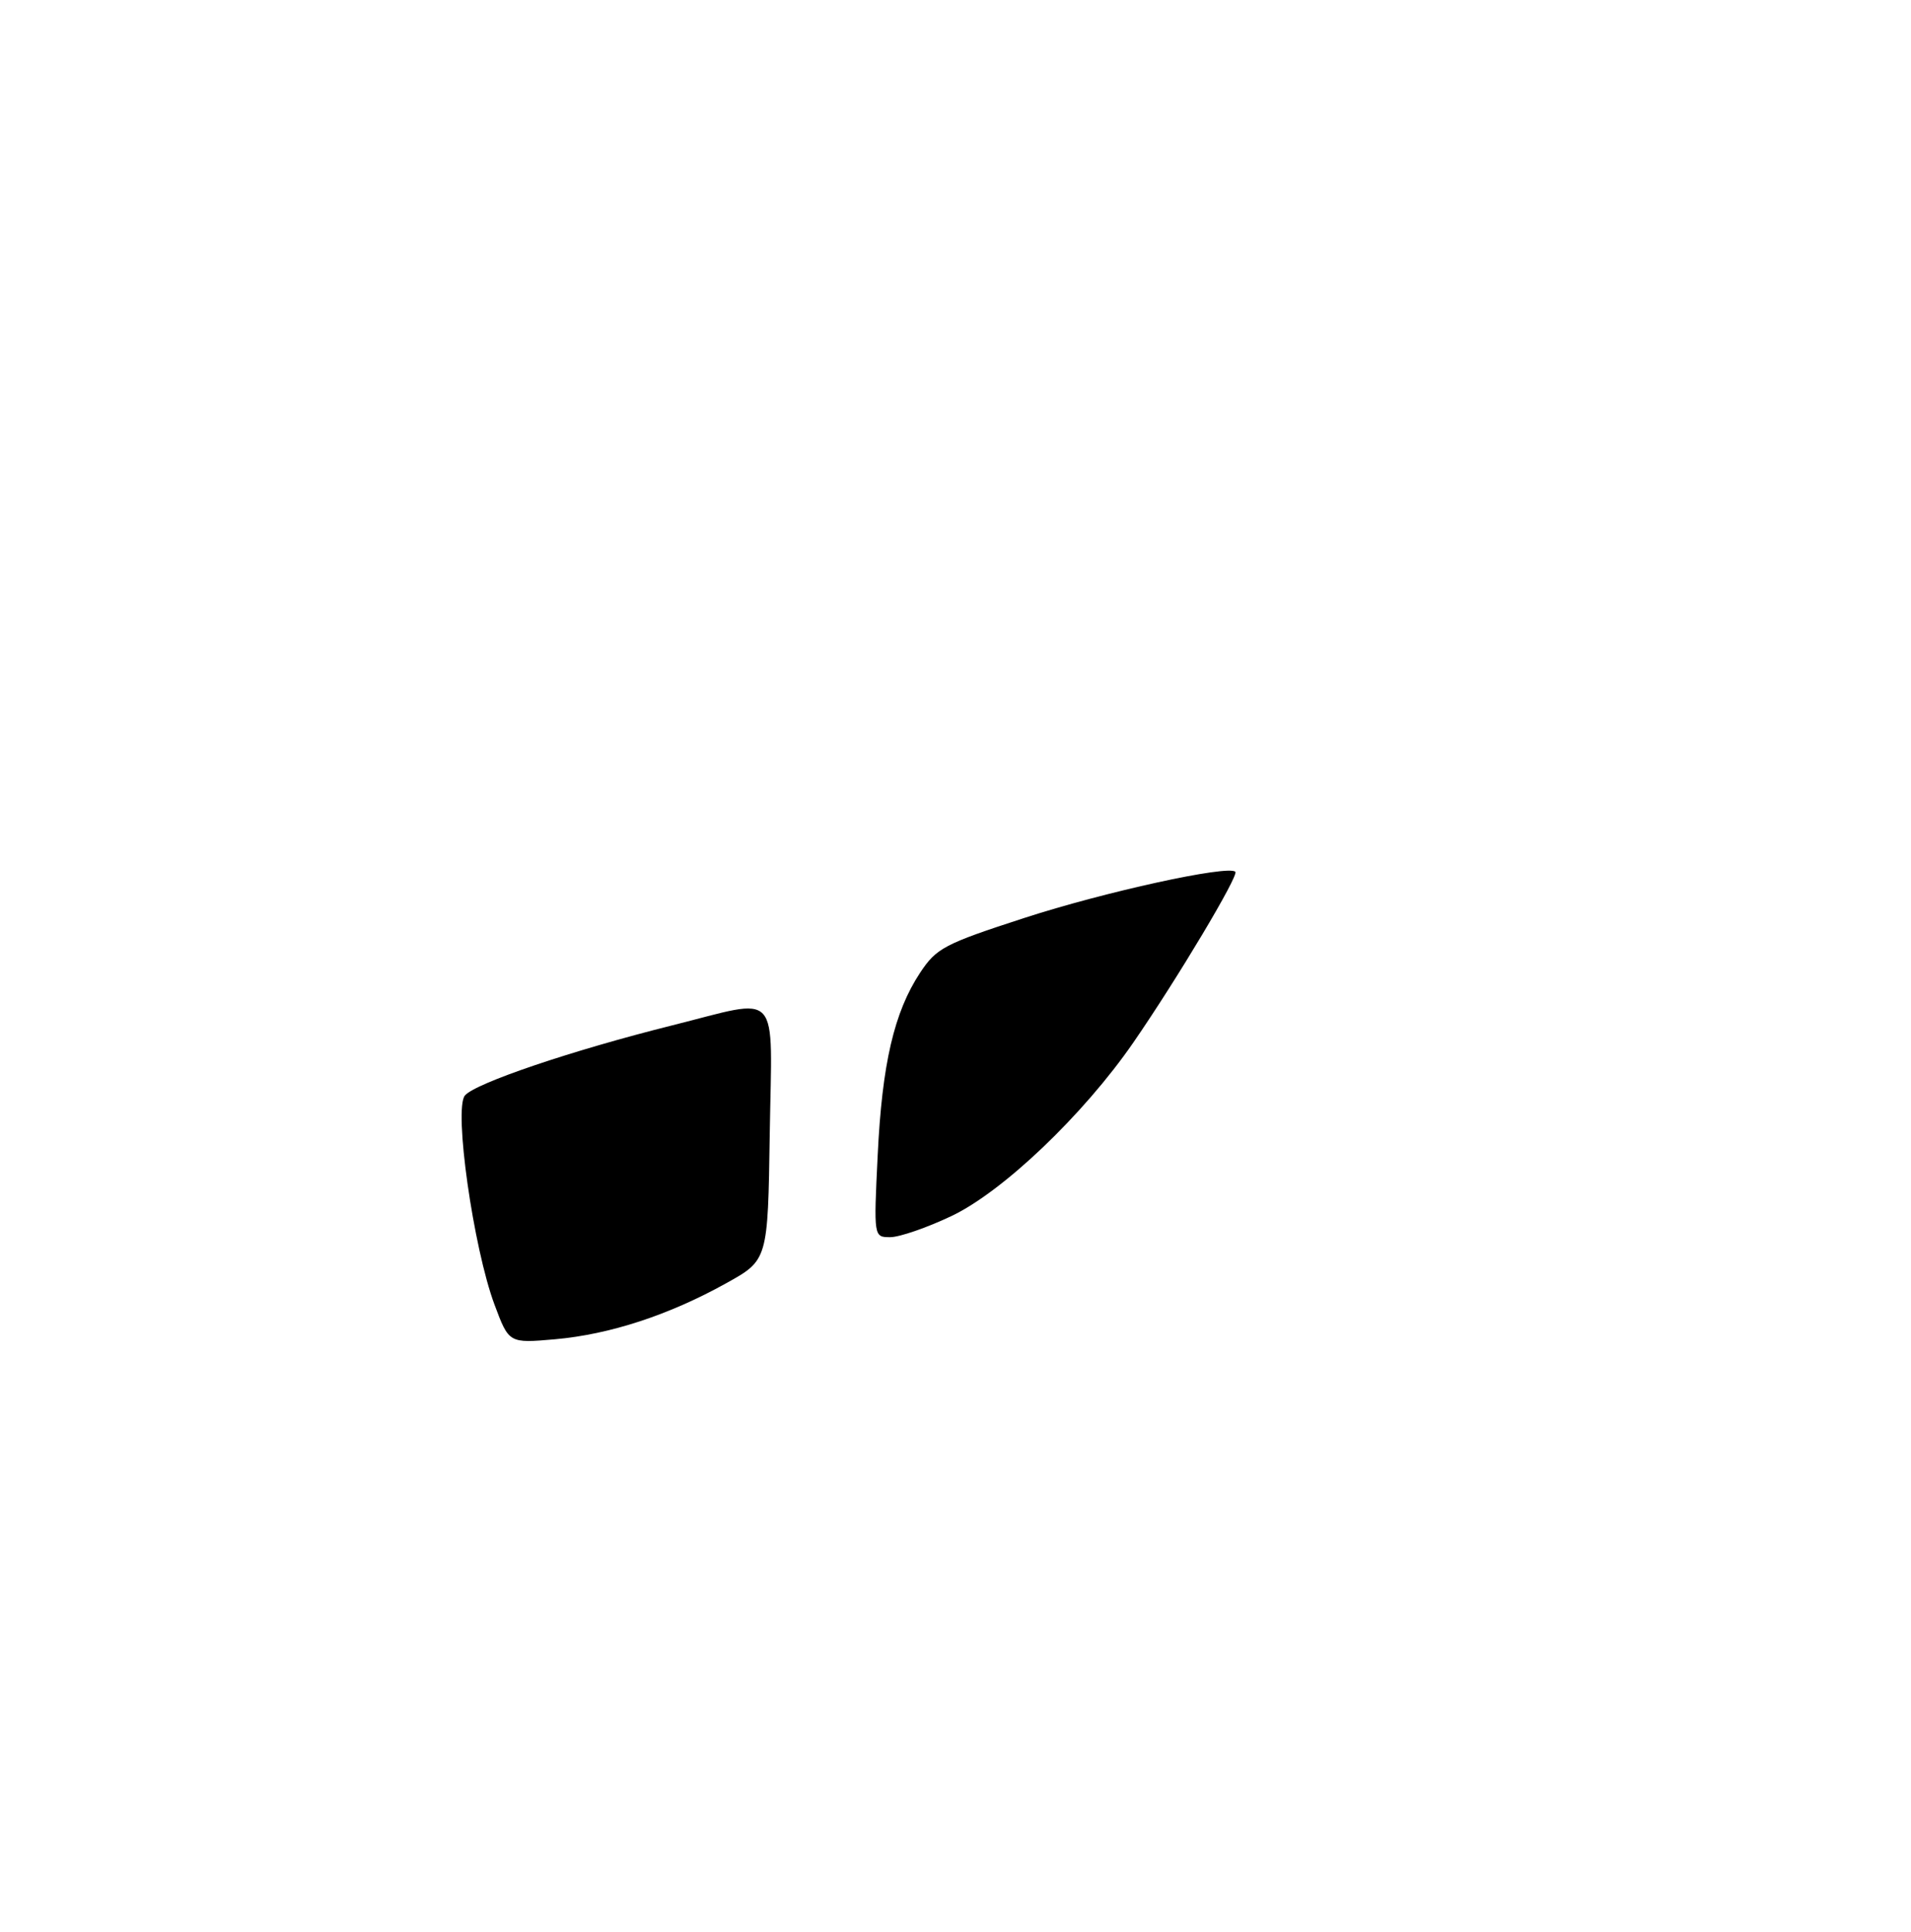 <?xml version="1.0" encoding="UTF-8" standalone="no"?>
<!DOCTYPE svg PUBLIC "-//W3C//DTD SVG 1.1//EN" "http://www.w3.org/Graphics/SVG/1.1/DTD/svg11.dtd" >
<svg xmlns="http://www.w3.org/2000/svg" xmlns:xlink="http://www.w3.org/1999/xlink" version="1.1" viewBox="0 0 275 278">
 <g >
 <path fill="currentColor"
d=" M 71.17 187.73 C 68.12 179.58 65.28 159.57 66.90 157.62 C 68.37 155.85 82.32 151.13 96.68 147.54 C 112.59 143.57 111.09 141.91 110.77 163.15 C 110.50 181.30 110.50 181.30 104.50 184.63 C 96.27 189.21 87.75 191.99 79.87 192.69 C 73.24 193.27 73.24 193.27 71.17 187.73 Z  M 126.30 166.25 C 126.93 153.07 128.67 145.61 132.41 139.95 C 134.76 136.41 135.87 135.82 147.35 132.09 C 158.90 128.33 176.76 124.42 177.77 125.43 C 178.30 125.96 169.39 140.87 163.09 150.00 C 155.91 160.40 144.30 171.47 136.90 174.97 C 133.38 176.64 129.43 178.00 128.11 178.00 C 125.73 178.00 125.73 178.00 126.30 166.25 Z "/>
</g>
</svg>